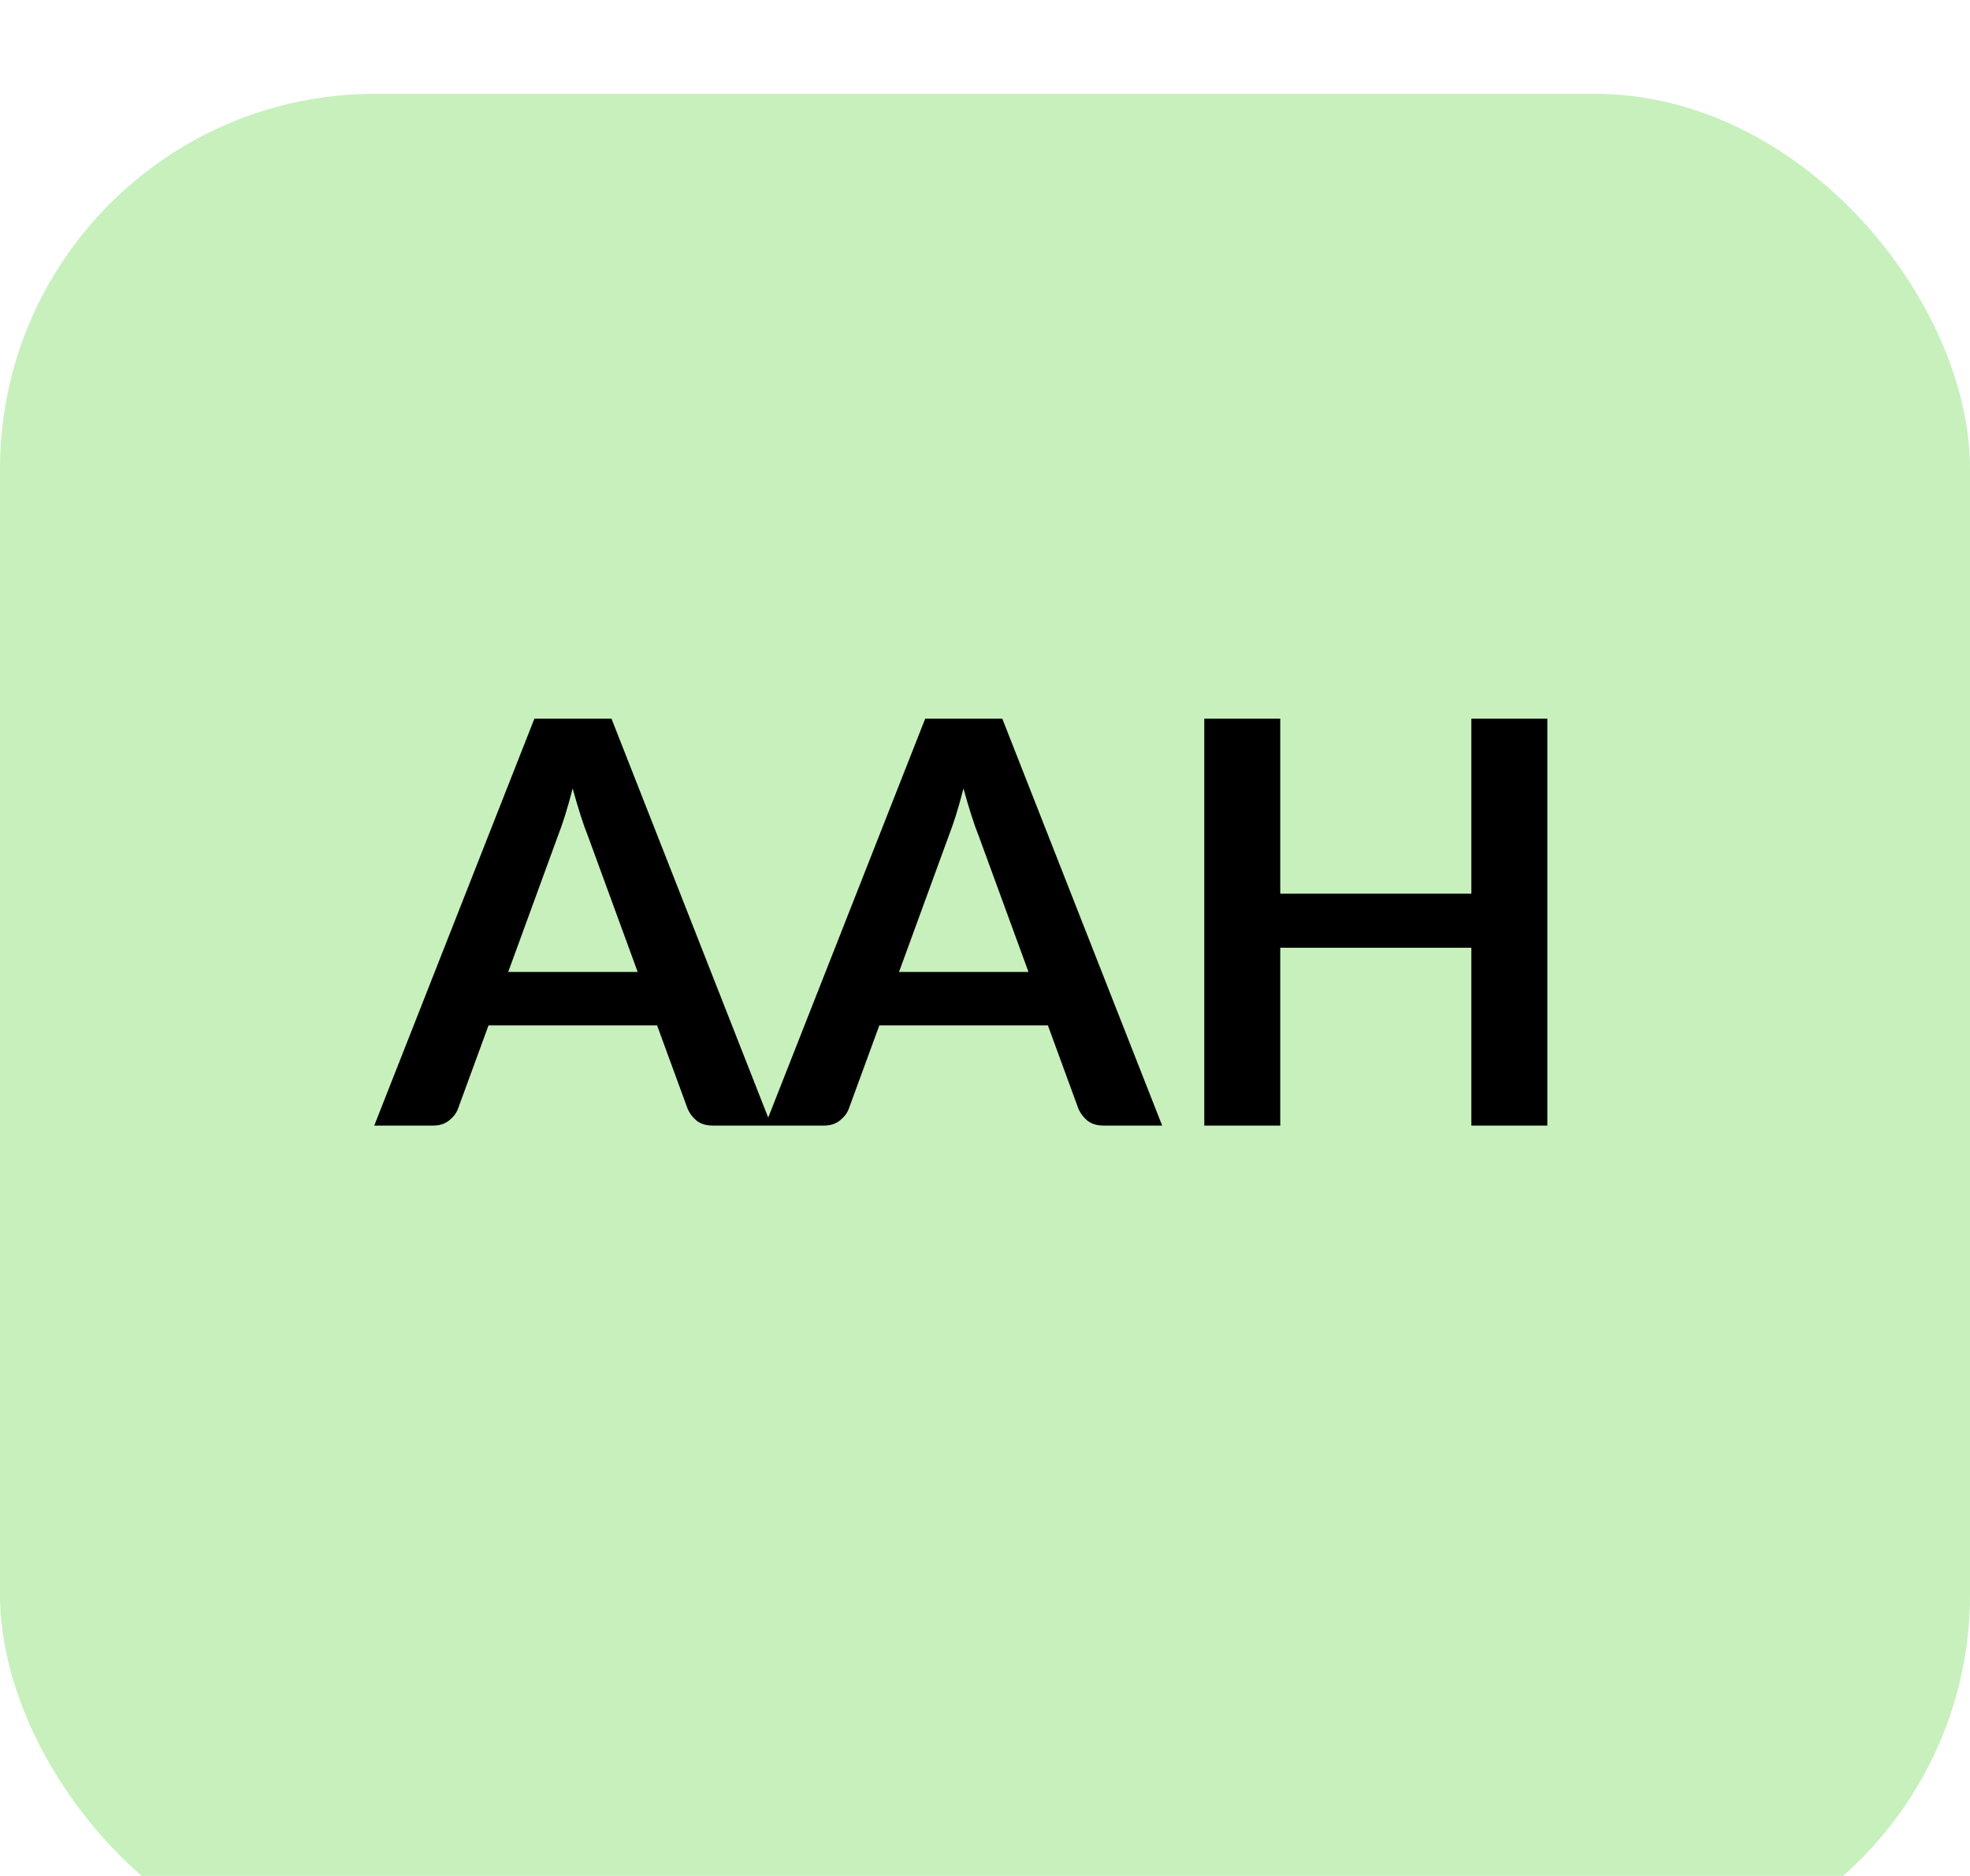 <svg width="42" height="40" viewBox="0 0 42 40" fill="none" xmlns="http://www.w3.org/2000/svg">
<g clip-path="url(#clip0)">
<g filter="url(#filter0_d)">
<rect width="42" height="40" rx="8" fill="#C7F0BD"/>
</g>
<path d="M13.595 20.724L12.539 17.838C12.487 17.71 12.433 17.558 12.377 17.382C12.321 17.206 12.265 17.016 12.209 16.812C12.157 17.016 12.103 17.208 12.047 17.388C11.991 17.564 11.937 17.718 11.885 17.85L10.835 20.724H13.595ZM16.445 24H15.197C15.057 24 14.943 23.966 14.855 23.898C14.767 23.826 14.701 23.738 14.657 23.634L14.009 21.864H10.415L9.767 23.634C9.735 23.726 9.673 23.81 9.581 23.886C9.489 23.962 9.375 24 9.239 24H7.979L11.393 15.324H13.037L16.445 24ZM21.927 20.724L20.871 17.838C20.819 17.71 20.765 17.558 20.709 17.382C20.653 17.206 20.597 17.016 20.541 16.812C20.489 17.016 20.435 17.208 20.379 17.388C20.323 17.564 20.269 17.718 20.217 17.85L19.167 20.724H21.927ZM24.777 24H23.529C23.389 24 23.275 23.966 23.187 23.898C23.099 23.826 23.033 23.738 22.989 23.634L22.341 21.864H18.747L18.099 23.634C18.067 23.726 18.005 23.81 17.913 23.886C17.821 23.962 17.707 24 17.571 24H16.311L19.725 15.324H21.369L24.777 24ZM32.989 15.324V24H31.369V20.208H27.295V24H25.675V15.324H27.295V19.056H31.369V15.324H32.989Z" fill="black"/>
</g>
<defs>
<filter id="filter0_d" x="-4" y="-2" width="50" height="48" filterUnits="userSpaceOnUse" color-interpolation-filters="sRGB">
<feFlood flood-opacity="0" result="BackgroundImageFix"/>
<feColorMatrix in="SourceAlpha" type="matrix" values="0 0 0 0 0 0 0 0 0 0 0 0 0 0 0 0 0 0 127 0" result="hardAlpha"/>
<feOffset dy="2"/>
<feGaussianBlur stdDeviation="2"/>
<feColorMatrix type="matrix" values="0 0 0 0 0.89 0 0 0 0 0.89 0 0 0 0 0.89 0 0 0 0.5 0"/>
<feBlend mode="normal" in2="BackgroundImageFix" result="effect1_dropShadow"/>
<feBlend mode="normal" in="SourceGraphic" in2="effect1_dropShadow" result="shape"/>
</filter>
<clipPath id="clip0">
<rect width="42" height="40" fill="white"/>
</clipPath>
</defs>
</svg>
